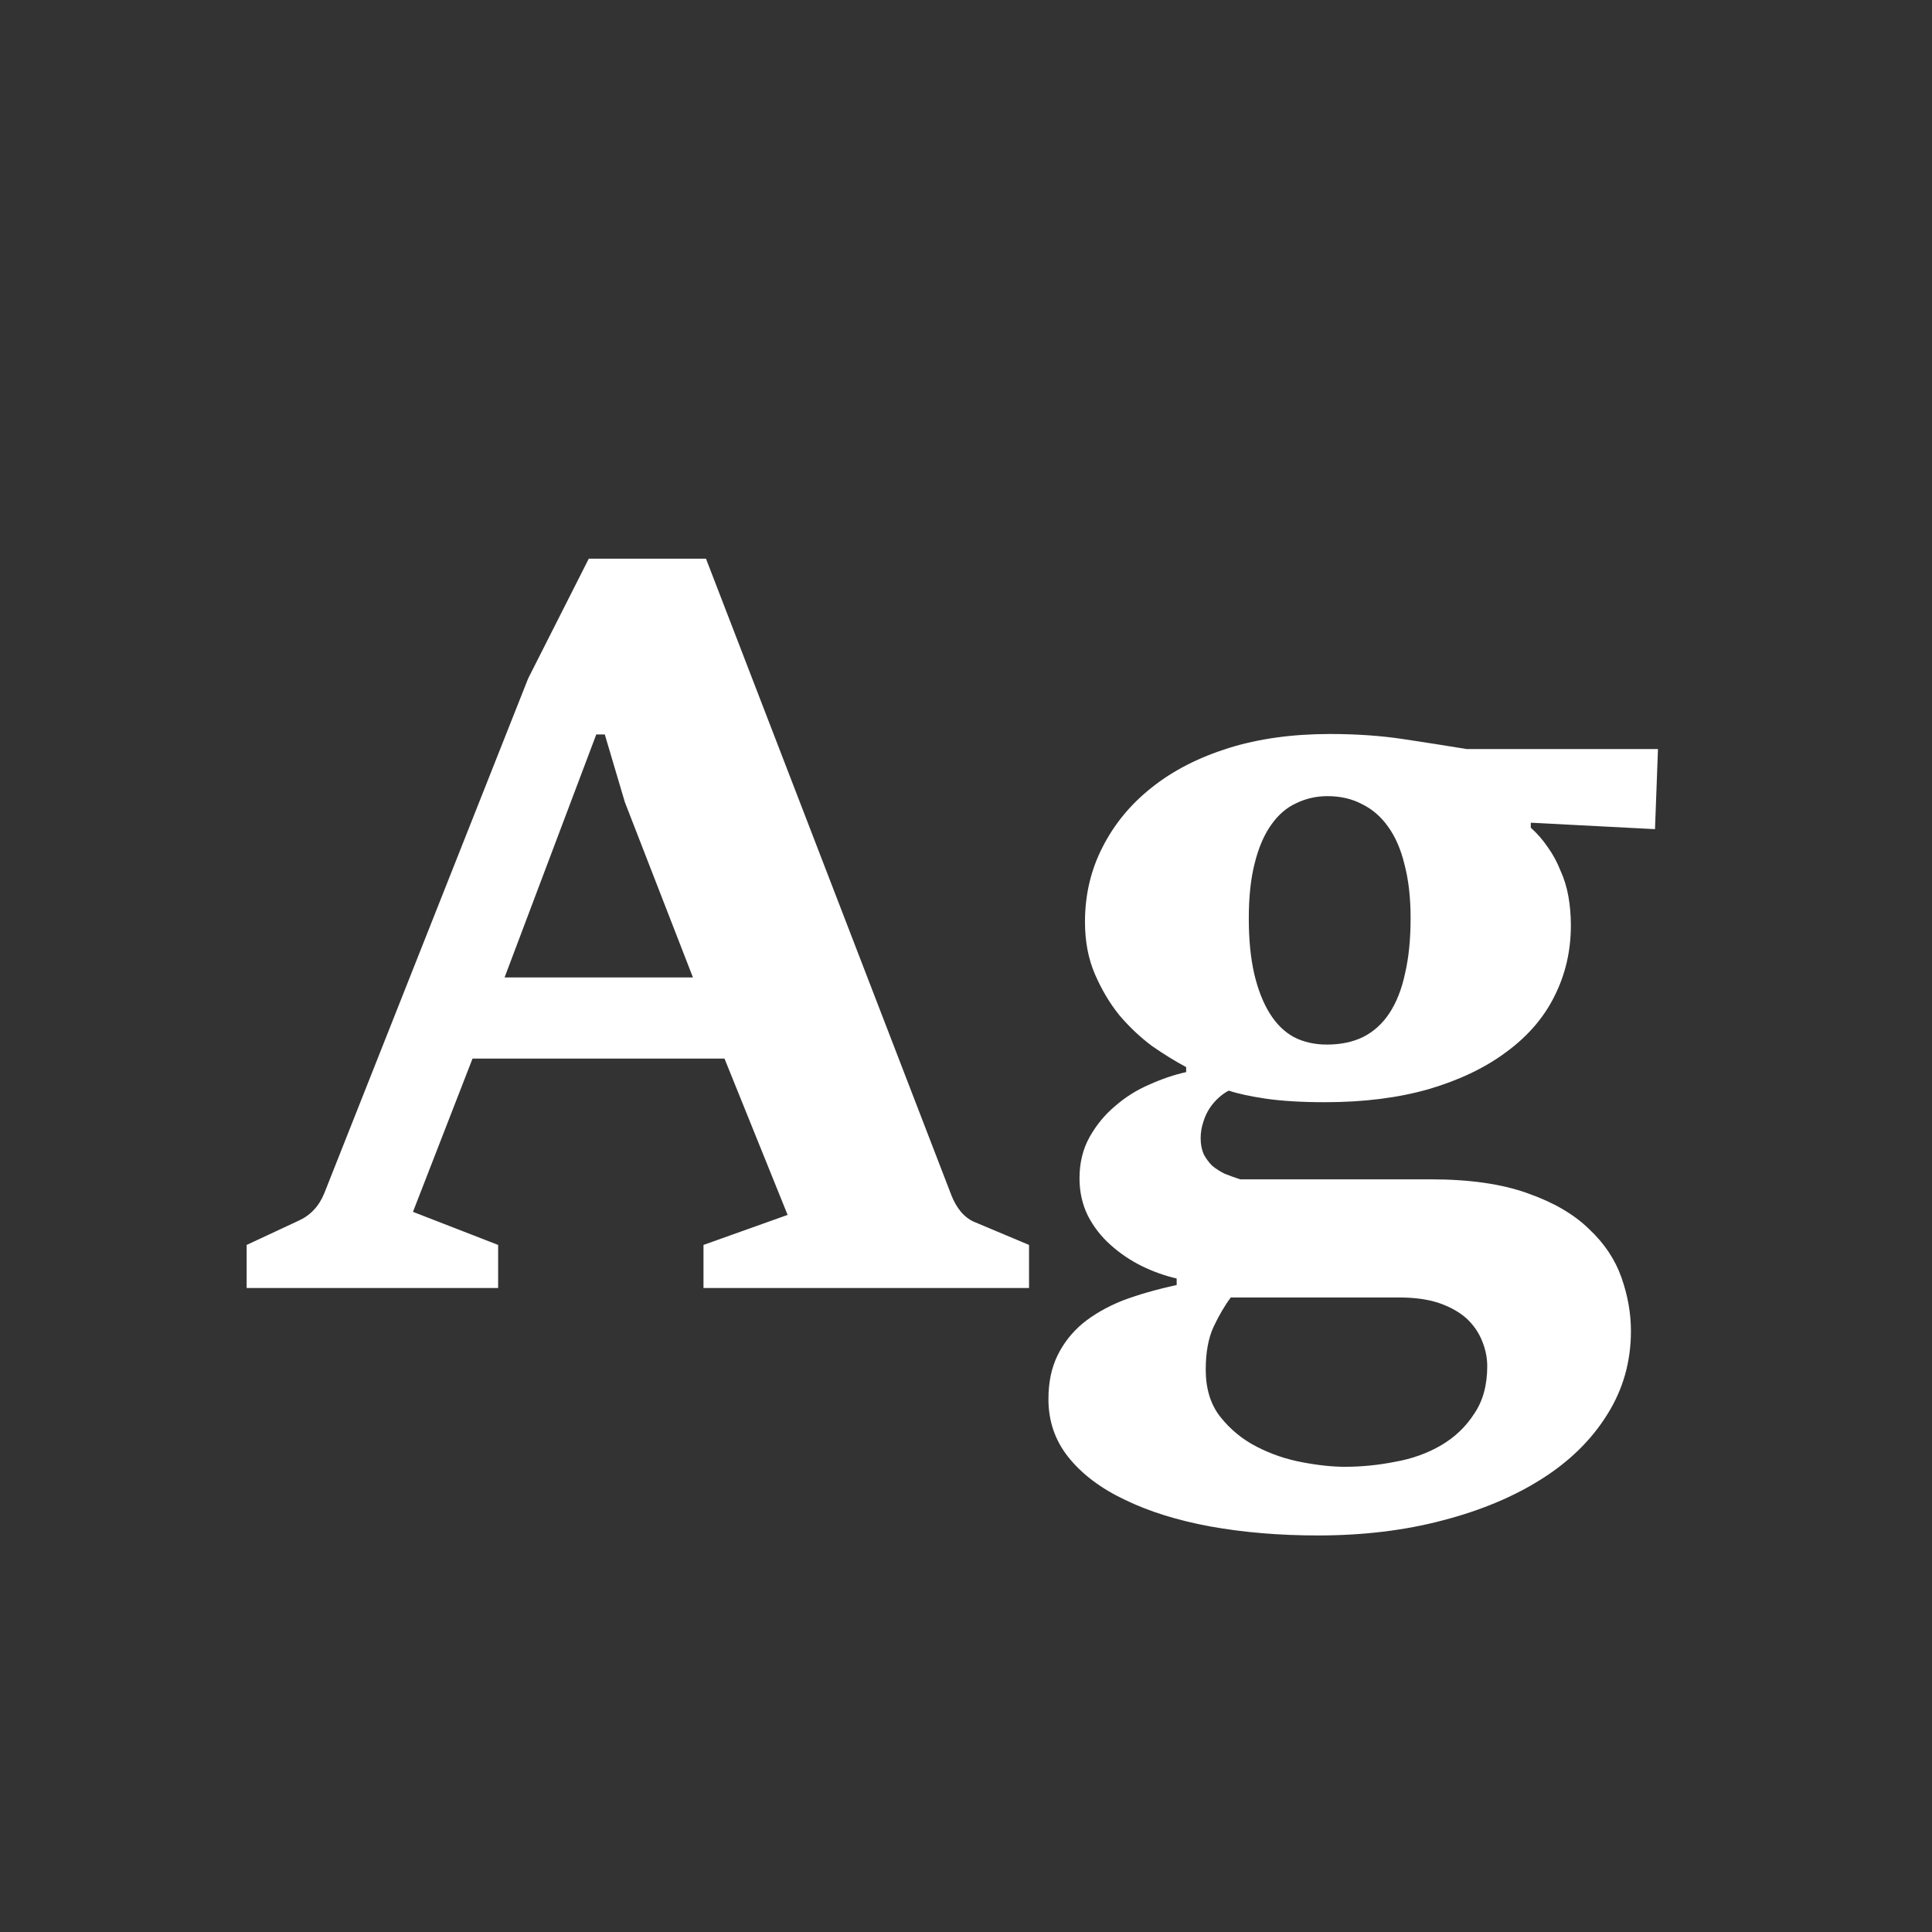 <svg width="24" height="24" viewBox="0 0 24 24" fill="none" xmlns="http://www.w3.org/2000/svg">
<rect x="0" y="0" width="24" height="24" fill="#333333" stroke="none"/>
<path d="M3.064 15.465L3.705 15.166C3.854 15.1 3.962 14.986 4.028 14.824L6.561 8.428L7.314 6.94H8.77L11.819 14.849C11.848 14.924 11.887 14.992 11.937 15.054C11.991 15.116 12.051 15.16 12.117 15.185L12.783 15.465V16H8.739V15.465L9.784 15.092L9 13.15H5.87L5.13 15.054L6.188 15.465V16H3.064V15.465ZM8.608 12.142L7.762 9.964L7.513 9.124H7.407L6.268 12.142H8.608ZM16.372 19.074C15.89 19.074 15.444 19.036 15.034 18.962C14.627 18.887 14.275 18.777 13.976 18.632C13.677 18.491 13.443 18.315 13.273 18.103C13.107 17.896 13.024 17.655 13.024 17.381C13.024 17.174 13.061 16.994 13.136 16.84C13.211 16.686 13.314 16.554 13.447 16.442C13.584 16.33 13.75 16.234 13.945 16.156C14.144 16.081 14.368 16.017 14.617 15.963V15.882C14.472 15.849 14.326 15.797 14.181 15.726C14.04 15.656 13.912 15.569 13.796 15.465C13.679 15.361 13.586 15.241 13.515 15.104C13.445 14.963 13.41 14.807 13.41 14.637C13.41 14.447 13.451 14.276 13.534 14.127C13.617 13.978 13.723 13.849 13.851 13.741C13.98 13.629 14.121 13.54 14.275 13.474C14.432 13.403 14.586 13.351 14.735 13.318V13.256C14.602 13.185 14.461 13.098 14.312 12.995C14.167 12.887 14.032 12.76 13.908 12.615C13.787 12.466 13.686 12.296 13.603 12.105C13.52 11.914 13.478 11.696 13.478 11.452C13.478 11.116 13.551 10.806 13.696 10.524C13.841 10.238 14.044 9.991 14.306 9.784C14.571 9.572 14.891 9.409 15.264 9.292C15.637 9.176 16.056 9.118 16.521 9.118C16.849 9.118 17.149 9.139 17.423 9.18C17.701 9.222 17.966 9.263 18.22 9.305H20.596L20.559 10.3L19.016 10.22V10.282C19.095 10.352 19.165 10.433 19.227 10.524C19.29 10.612 19.342 10.707 19.383 10.811C19.429 10.91 19.462 11.018 19.483 11.134C19.503 11.246 19.514 11.367 19.514 11.495C19.514 11.815 19.445 12.109 19.308 12.379C19.176 12.644 18.977 12.874 18.711 13.069C18.45 13.264 18.128 13.418 17.747 13.53C17.369 13.638 16.94 13.692 16.459 13.692C16.168 13.692 15.924 13.677 15.724 13.648C15.53 13.619 15.376 13.586 15.264 13.548C15.223 13.569 15.181 13.598 15.139 13.636C15.098 13.673 15.061 13.716 15.027 13.766C14.994 13.816 14.967 13.874 14.947 13.94C14.926 14.003 14.915 14.069 14.915 14.14C14.915 14.214 14.928 14.281 14.953 14.339C14.982 14.393 15.017 14.44 15.059 14.482C15.104 14.519 15.156 14.552 15.214 14.581C15.276 14.606 15.341 14.629 15.407 14.65H17.771C18.257 14.65 18.659 14.708 18.979 14.824C19.298 14.936 19.551 15.083 19.738 15.266C19.929 15.444 20.063 15.645 20.142 15.869C20.221 16.093 20.26 16.315 20.26 16.535C20.26 16.913 20.163 17.257 19.968 17.568C19.773 17.883 19.501 18.151 19.153 18.371C18.809 18.59 18.398 18.763 17.921 18.887C17.448 19.012 16.931 19.074 16.372 19.074ZM16.483 12.976C16.654 12.976 16.803 12.945 16.931 12.883C17.064 12.816 17.174 12.717 17.261 12.584C17.348 12.451 17.413 12.287 17.454 12.092C17.5 11.898 17.523 11.667 17.523 11.402C17.523 11.153 17.498 10.933 17.448 10.742C17.402 10.551 17.334 10.394 17.243 10.269C17.155 10.145 17.048 10.052 16.919 9.989C16.795 9.923 16.651 9.89 16.49 9.89C16.353 9.89 16.224 9.919 16.104 9.977C15.984 10.031 15.88 10.12 15.793 10.244C15.706 10.365 15.637 10.522 15.588 10.717C15.538 10.908 15.513 11.138 15.513 11.408C15.513 11.674 15.536 11.904 15.581 12.099C15.627 12.294 15.691 12.457 15.774 12.59C15.857 12.723 15.957 12.82 16.073 12.883C16.193 12.945 16.33 12.976 16.483 12.976ZM16.707 18.221C16.911 18.221 17.118 18.201 17.33 18.159C17.541 18.122 17.732 18.053 17.902 17.954C18.072 17.854 18.209 17.724 18.313 17.562C18.421 17.404 18.475 17.207 18.475 16.971C18.475 16.867 18.454 16.763 18.412 16.66C18.371 16.556 18.307 16.462 18.22 16.38C18.132 16.301 18.018 16.236 17.877 16.187C17.74 16.141 17.577 16.118 17.386 16.118H15.289C15.214 16.218 15.144 16.338 15.077 16.479C15.011 16.62 14.978 16.799 14.978 17.014C14.978 17.251 15.038 17.446 15.158 17.599C15.283 17.757 15.434 17.881 15.612 17.972C15.791 18.064 15.979 18.128 16.179 18.165C16.378 18.203 16.554 18.221 16.707 18.221Z" fill="white"/>
</svg>

